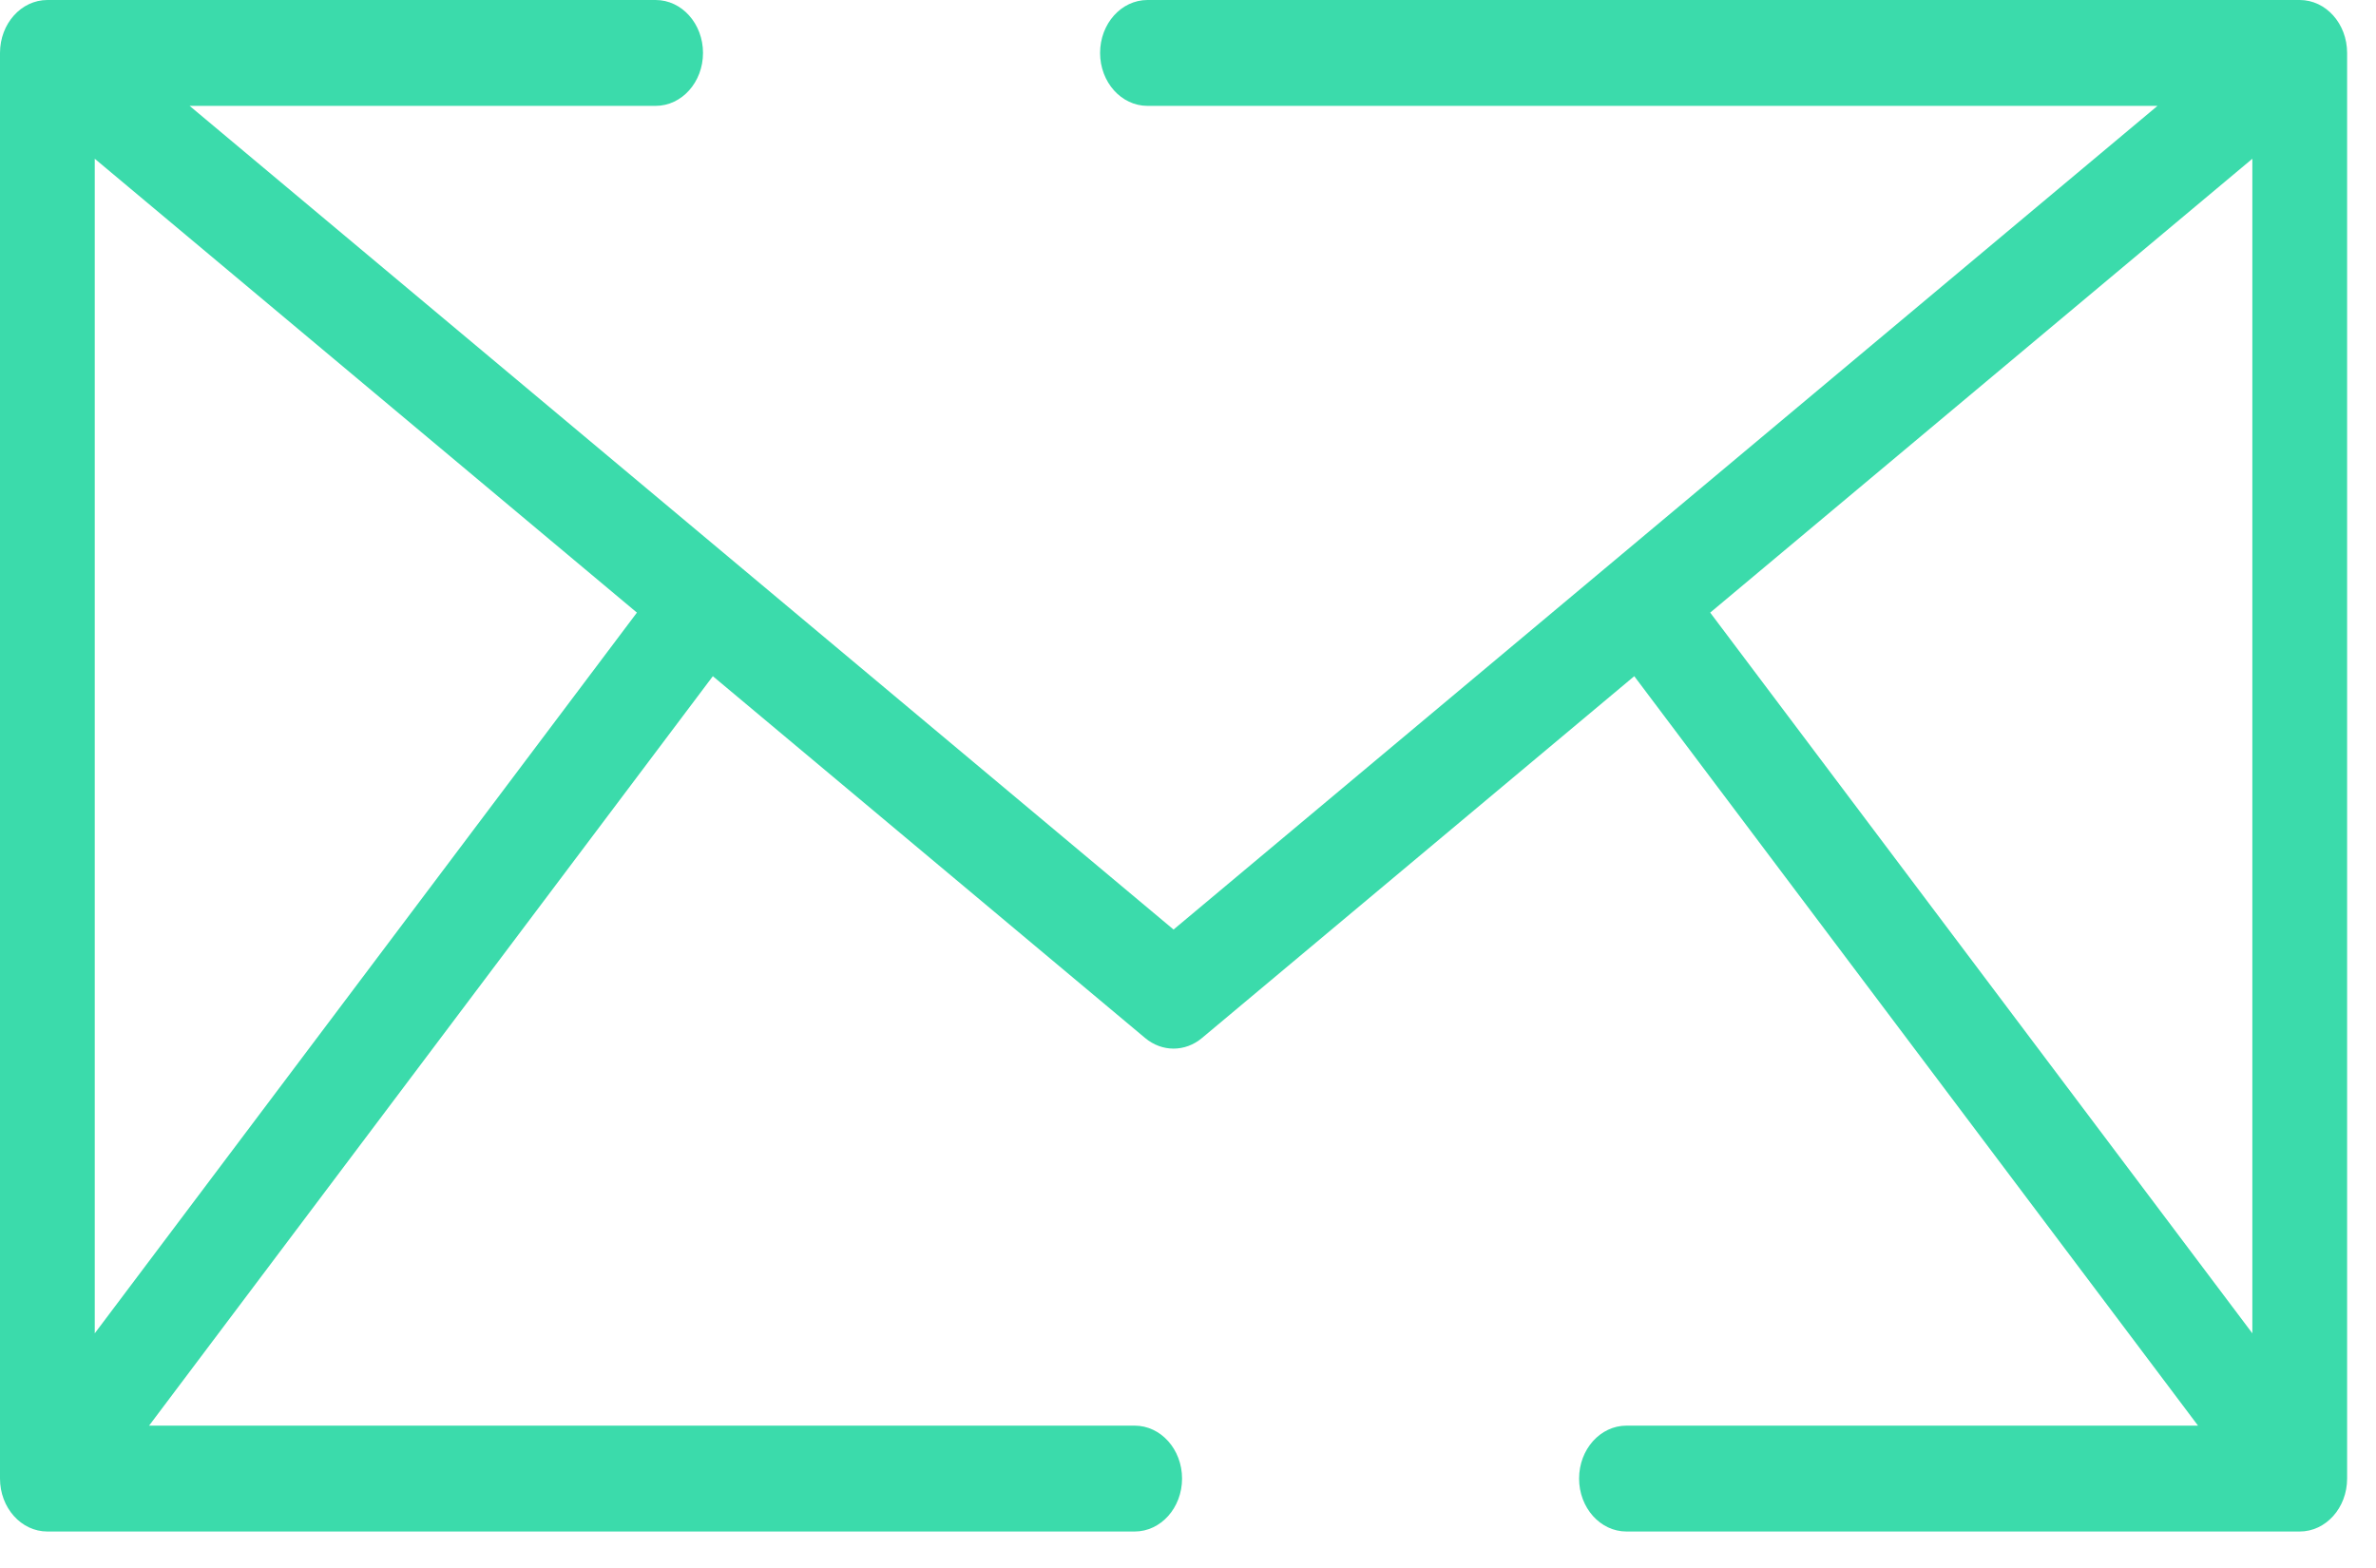 <svg width="50" height="33" viewBox="0 0 50 33" fill="none" xmlns="http://www.w3.org/2000/svg">
<path d="M48.395 0H24.147C23.596 0 23.15 0.499 23.15 1.114C23.15 1.729 23.596 2.228 24.147 2.228H45.402L24.696 19.563L3.99 2.228H13.797C14.348 2.228 14.794 1.729 14.794 1.114C14.794 0.499 14.348 0 13.797 0H0.997C0.446 0 0 0.499 0 1.114V31.118C0 31.733 0.446 32.232 0.997 32.232H23.878C24.428 32.232 24.875 31.733 24.875 31.118C24.875 30.503 24.428 30.004 23.878 30.004H3.137L15.001 14.231L24.098 21.846C24.276 21.995 24.486 22.069 24.696 22.069C24.906 22.069 25.117 21.995 25.294 21.846L34.391 14.231L46.255 30.004H34.227C33.676 30.004 33.23 30.503 33.23 31.118C33.23 31.733 33.676 32.232 34.227 32.232H48.395C48.946 32.232 49.392 31.733 49.392 31.118V1.114C49.392 0.499 48.946 0 48.395 0ZM1.994 28.061V3.341L13.403 12.893L1.994 28.061ZM47.398 3.341V28.061L35.989 12.893L47.398 3.341Z" fill="#3BDBAB"/>
</svg>
